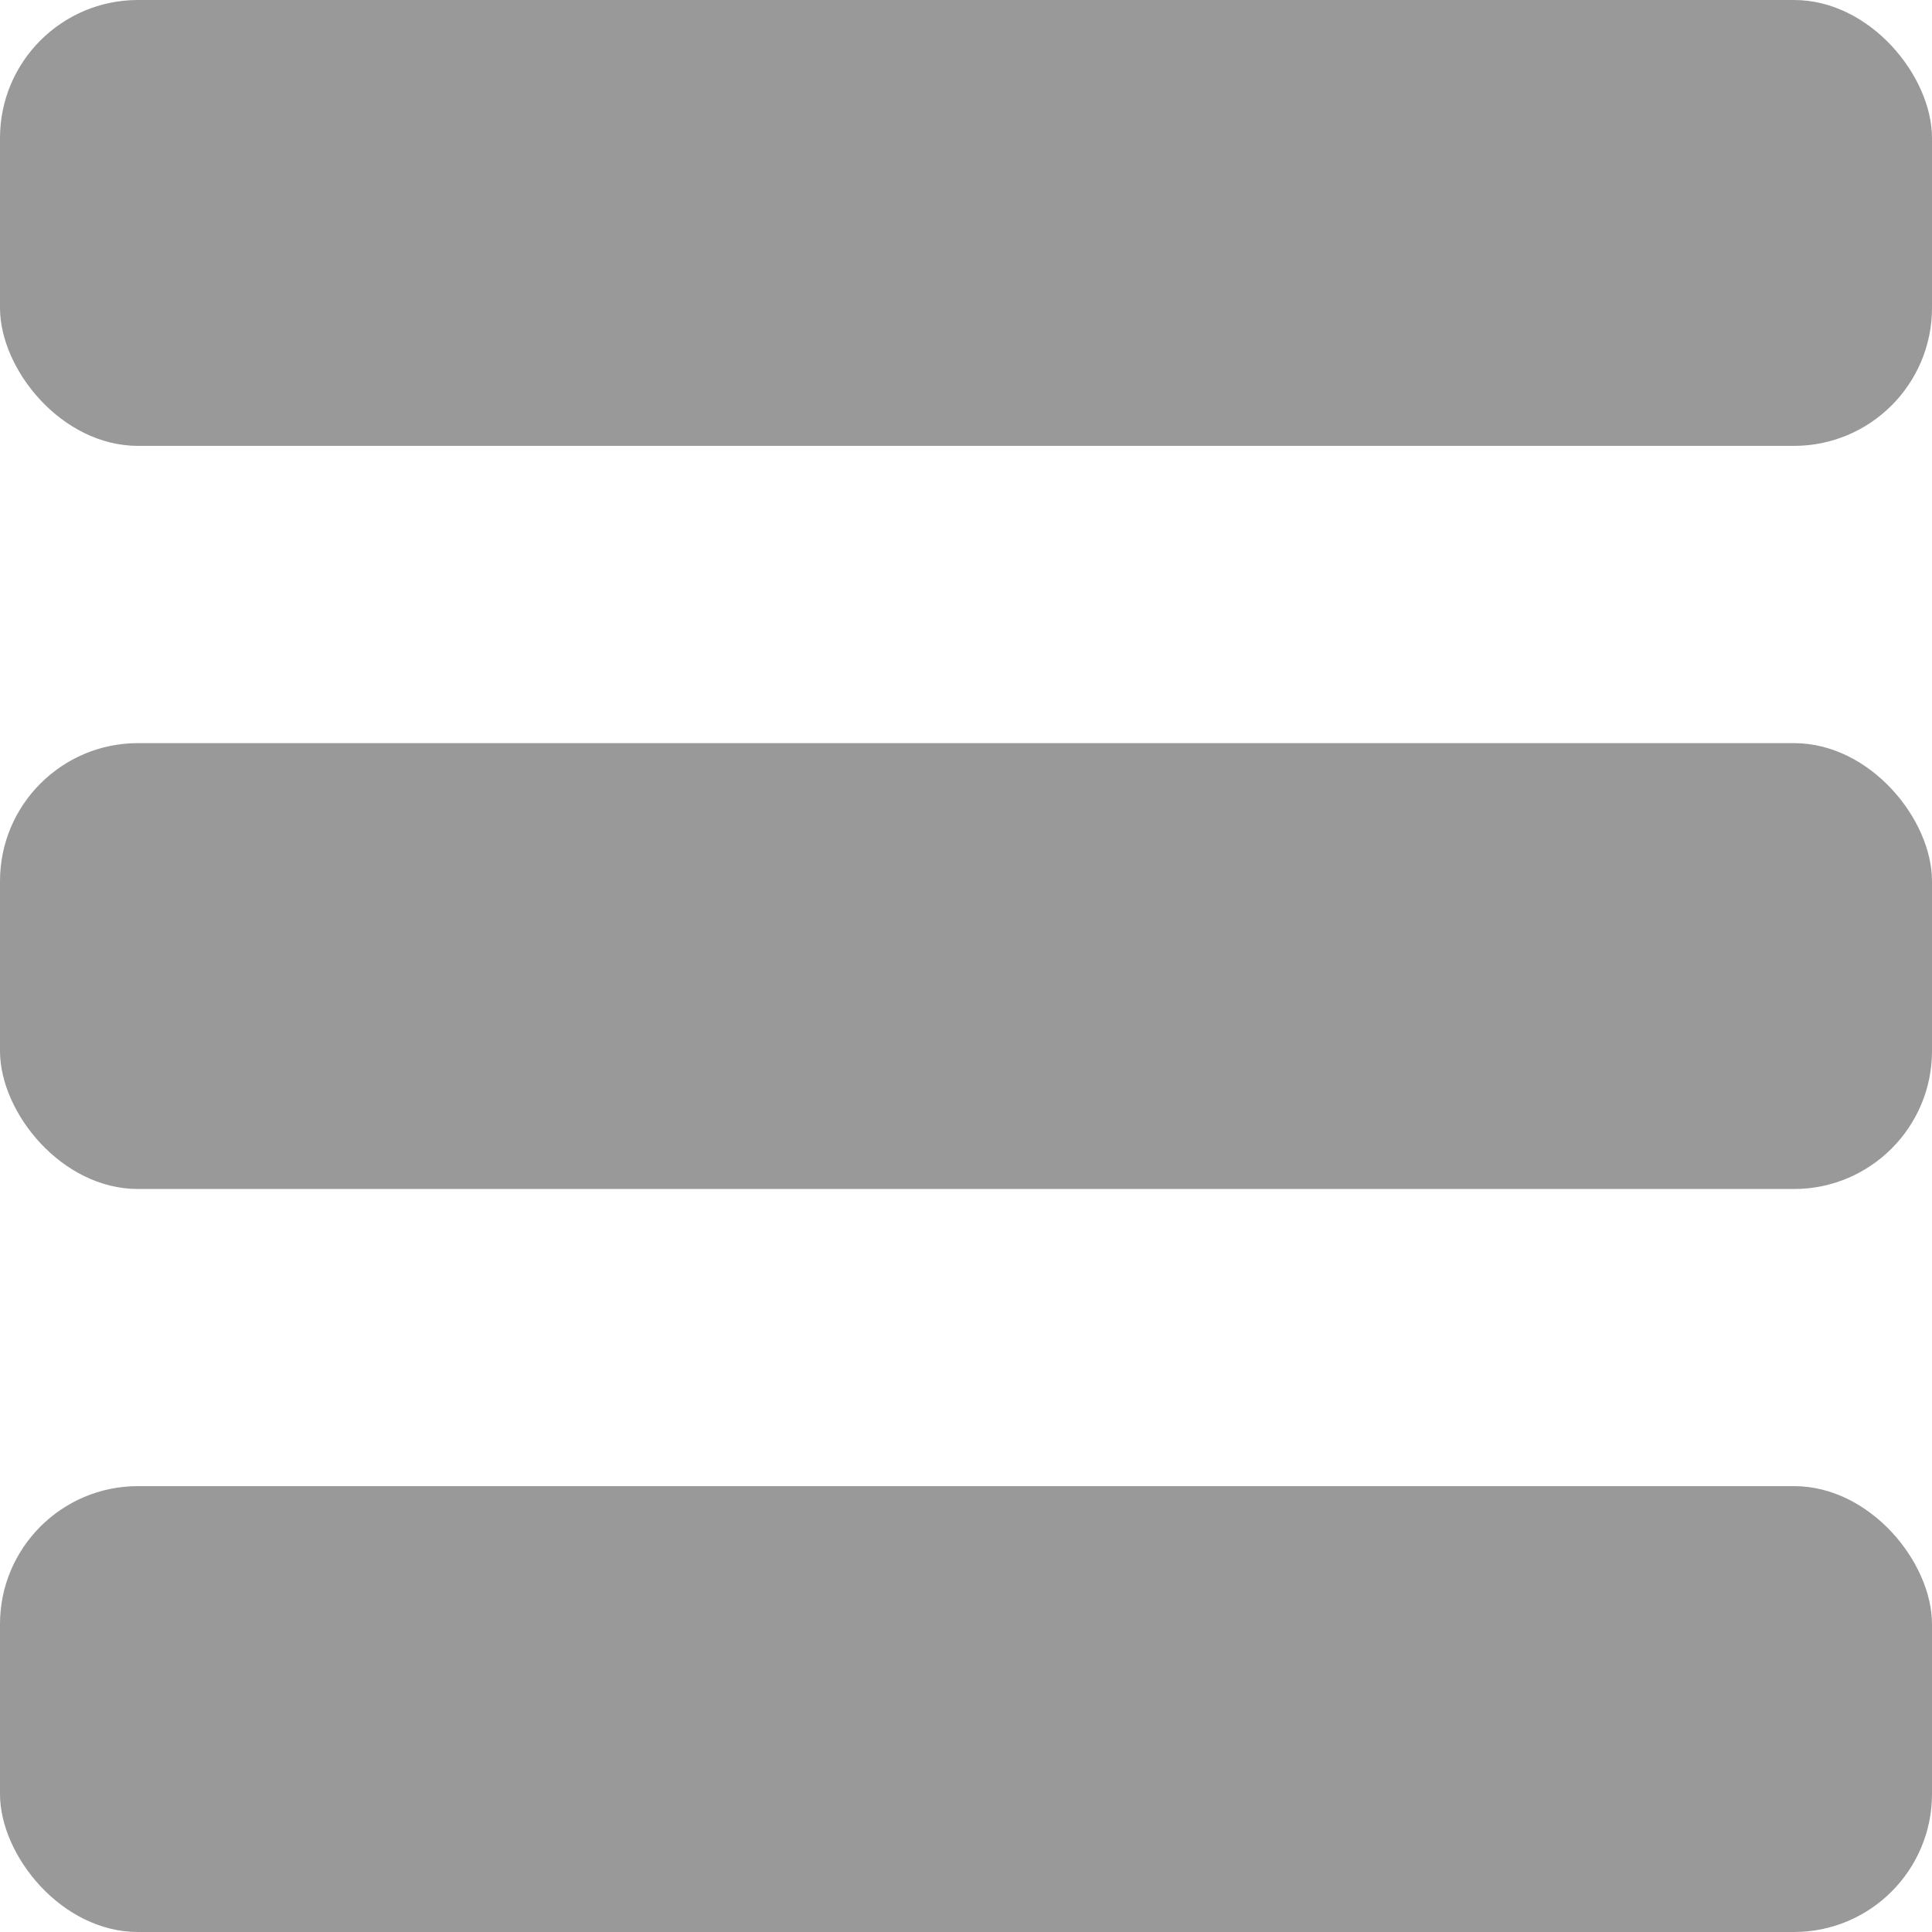 <svg width="14" height="14" viewBox="0 0 14 14" fill="none" xmlns="http://www.w3.org/2000/svg">
<rect width="14" height="3.231" rx="1" fill="#999999"/>
<rect y="5.385" width="14" height="3.231" rx="1" fill="#999999"/>
<rect y="10.769" width="14" height="3.231" rx="1" fill="#999999"/>
</svg>

